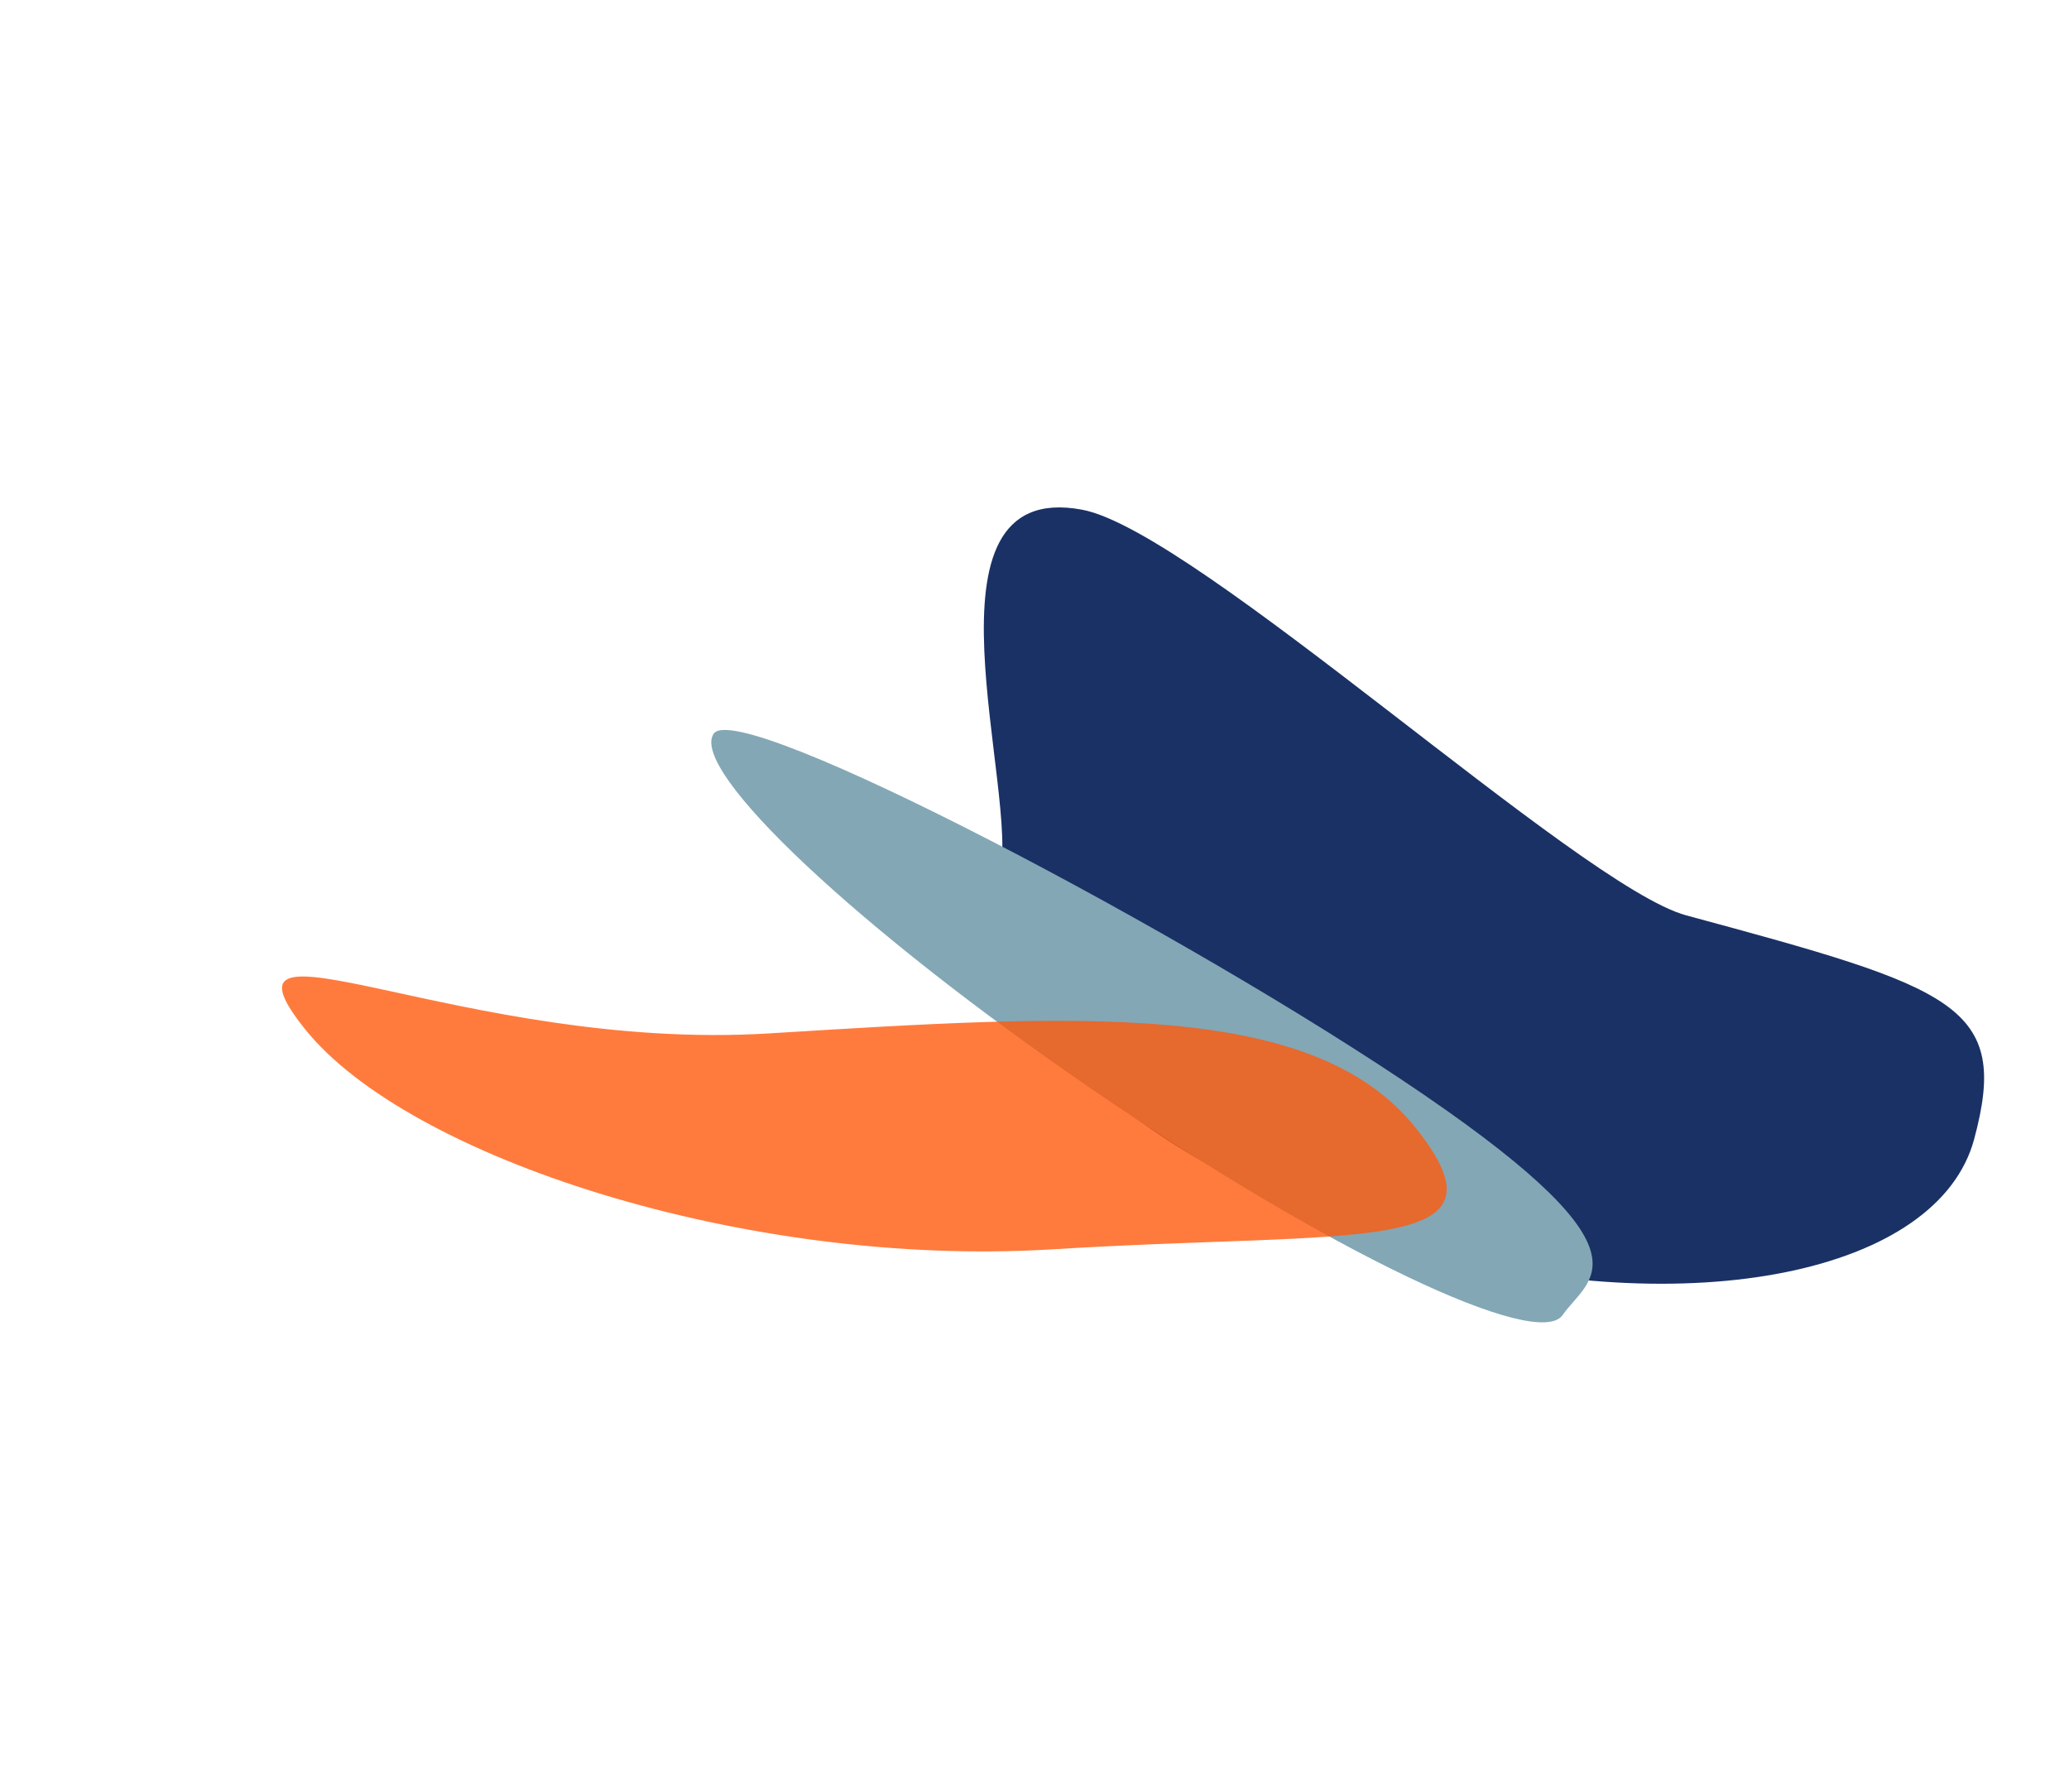 <svg width="1469" height="1272" viewBox="0 0 1469 1272" fill="none" xmlns="http://www.w3.org/2000/svg">
<g filter="url(#filter0_f_282_971)">
<path d="M1401.64 808.784C1375.94 903.923 1200.19 939.202 1009.08 887.58C817.975 835.958 683.886 716.984 709.586 621.845C725.061 564.555 645.936 338.999 768.262 361.833C849.08 376.919 1121.23 629.296 1197.26 649.833C1388.37 701.455 1427.34 713.644 1401.64 808.784Z" fill="#1A3165"/>
</g>
<g filter="url(#filter1_f_282_971)">
<path d="M1109.55 933.477C1091.89 959.273 942.634 887.814 776.17 773.868C609.707 659.922 489.076 546.639 506.734 520.842C524.392 495.046 844.935 663.483 1011.4 777.429C1177.86 891.374 1127.21 907.68 1109.55 933.477Z" fill="#83A7B5"/>
</g>
<g opacity="0.8" filter="url(#filter2_f_282_971)">
<path d="M1005.1 800.646C1078.11 892.145 964.18 873.515 747.237 886.897C530.294 900.28 289.375 821.845 216.368 730.347C143.36 638.848 329.409 746.984 546.352 733.602C763.294 720.219 932.091 709.148 1005.1 800.646Z" fill="#FF5A0D"/>
</g>
<defs>
<filter id="filter0_f_282_971" x="338.516" y="0.216" width="1430.21" height="1271.13" filterUnits="userSpaceOnUse" color-interpolation-filters="sRGB">
<feFlood flood-opacity="0" result="BackgroundImageFix"/>
<feBlend mode="normal" in="SourceGraphic" in2="BackgroundImageFix" result="shape"/>
<feGaussianBlur stdDeviation="180" result="effect1_foregroundBlur_282_971"/>
</filter>
<filter id="filter1_f_282_971" x="265.019" y="278.195" width="1105.73" height="900.549" filterUnits="userSpaceOnUse" color-interpolation-filters="sRGB">
<feFlood flood-opacity="0" result="BackgroundImageFix"/>
<feBlend mode="normal" in="SourceGraphic" in2="BackgroundImageFix" result="shape"/>
<feGaussianBlur stdDeviation="120" result="effect1_foregroundBlur_282_971"/>
</filter>
<filter id="filter2_f_282_971" x="0.23" y="493.226" width="1226.92" height="595.167" filterUnits="userSpaceOnUse" color-interpolation-filters="sRGB">
<feFlood flood-opacity="0" result="BackgroundImageFix"/>
<feBlend mode="normal" in="SourceGraphic" in2="BackgroundImageFix" result="shape"/>
<feGaussianBlur stdDeviation="100" result="effect1_foregroundBlur_282_971"/>
</filter>
</defs>
</svg>
